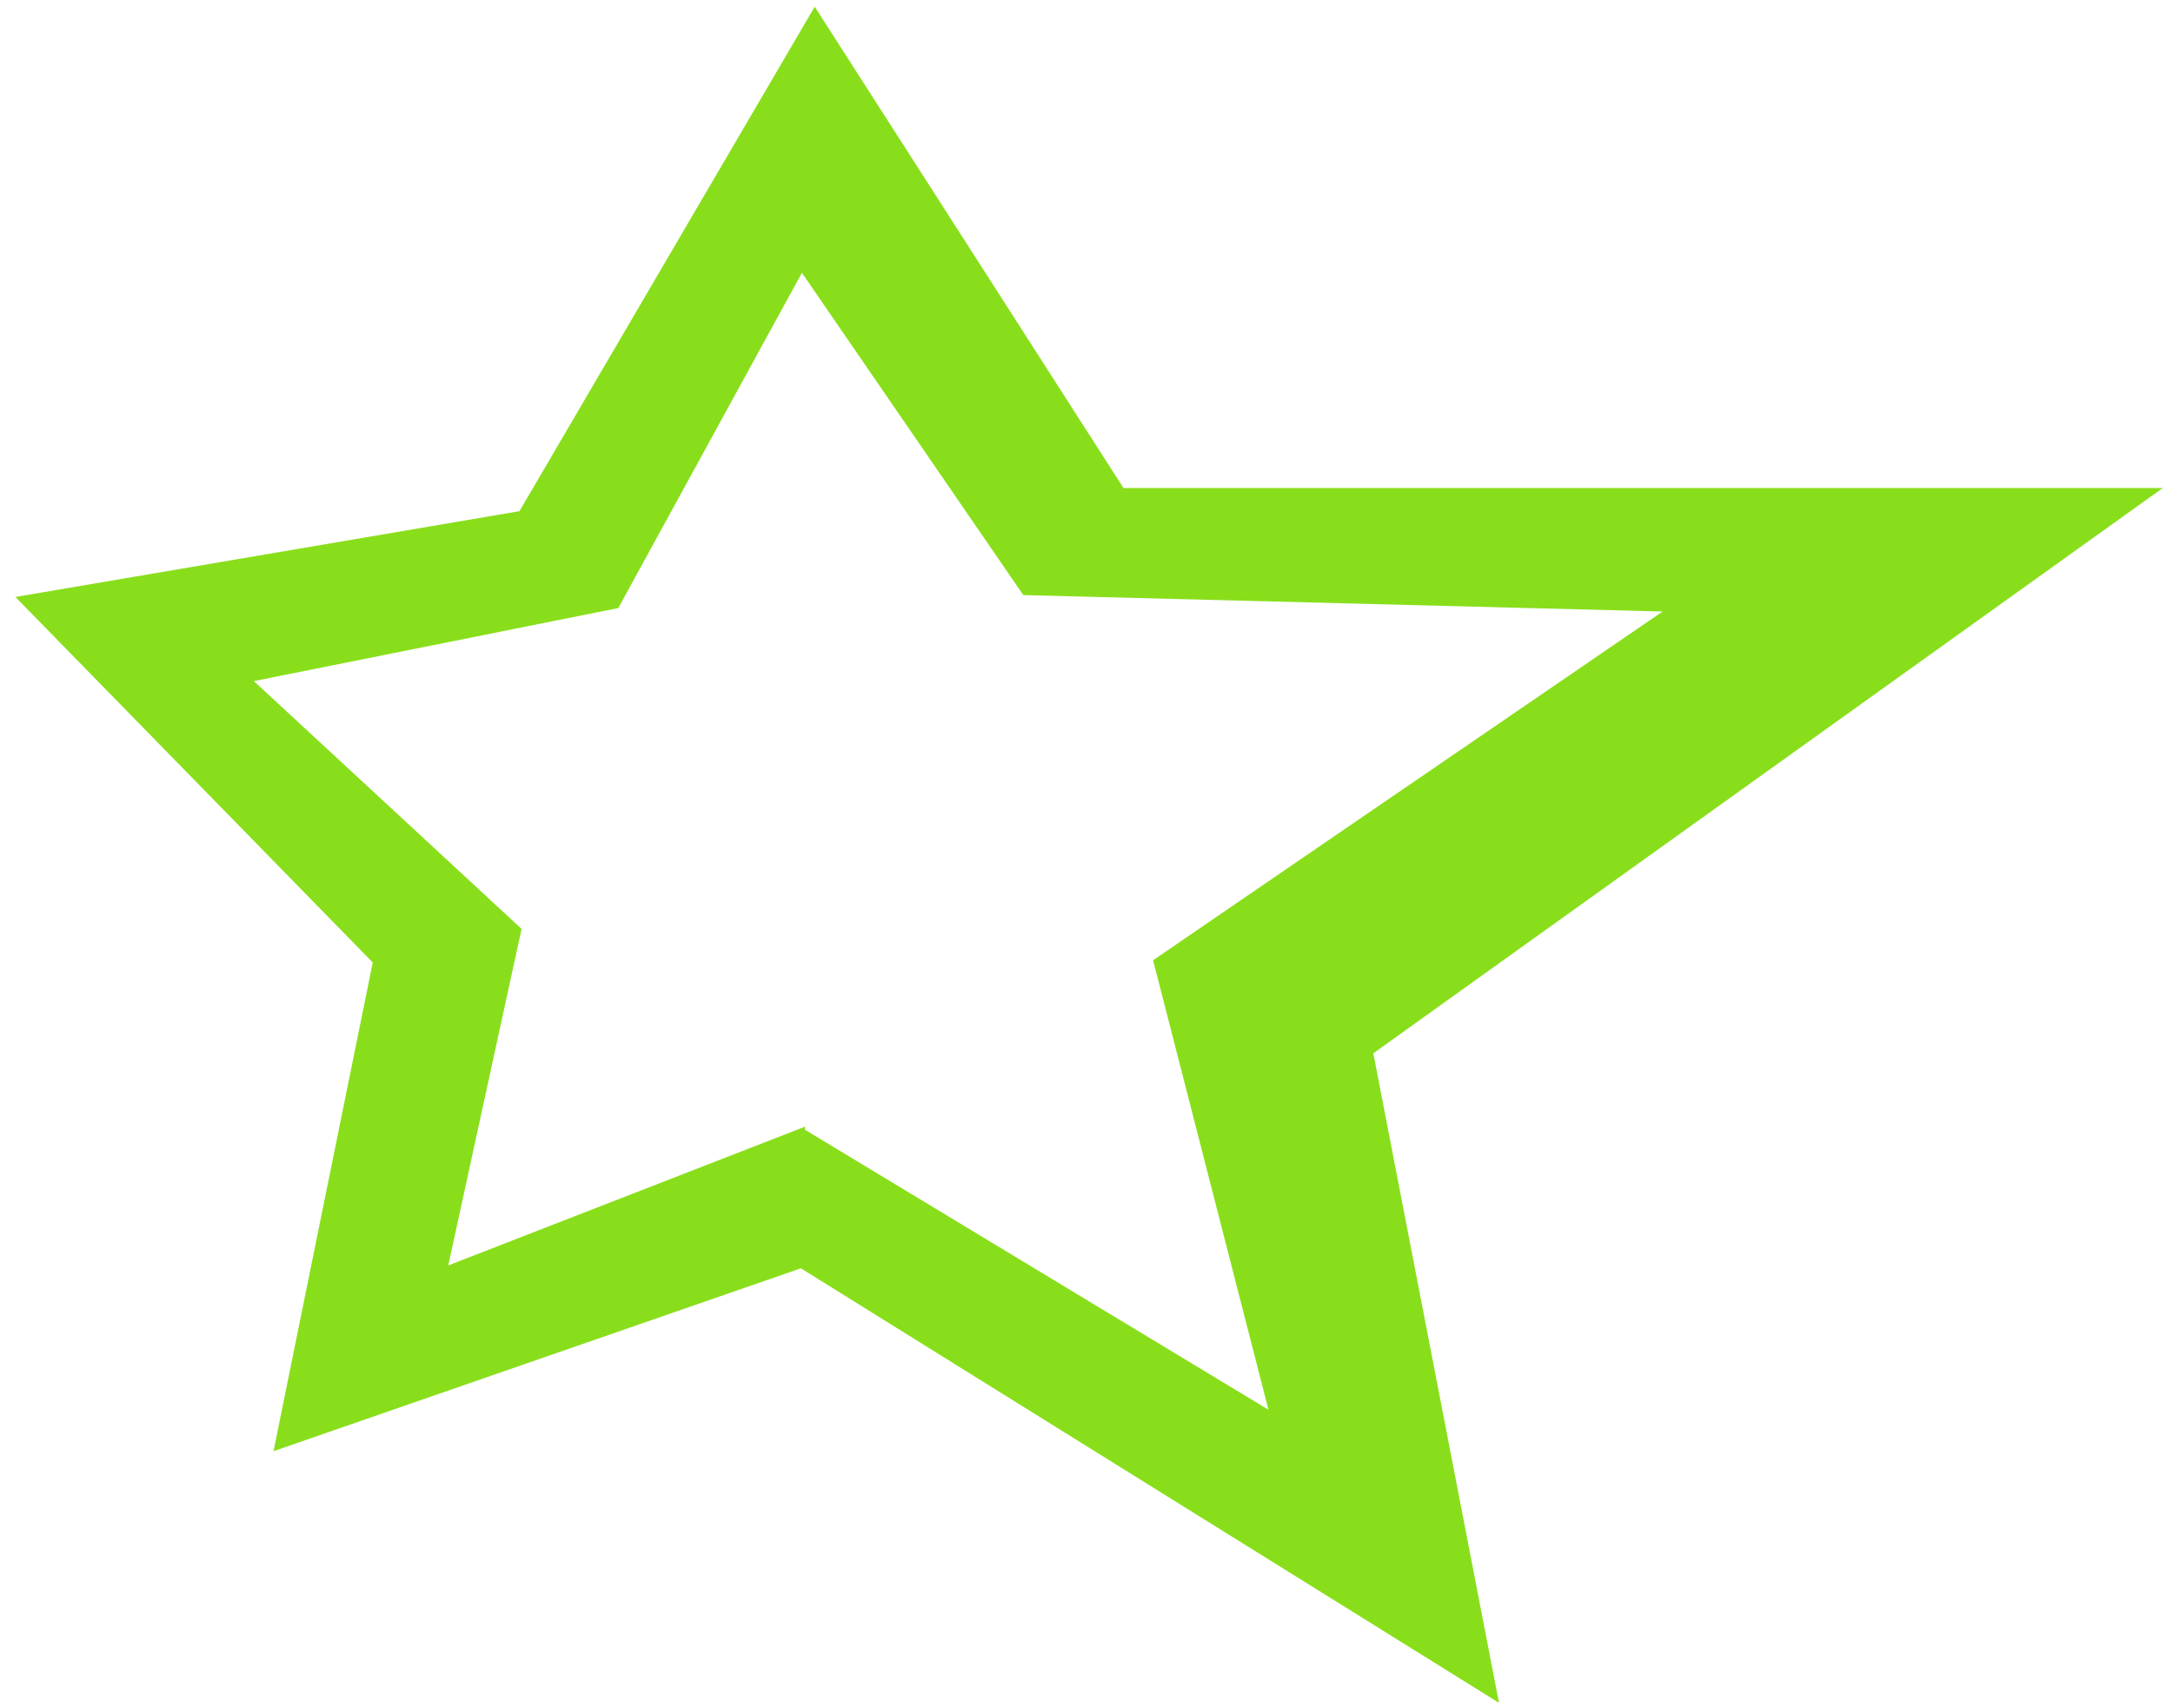 <?xml version="1.0" encoding="utf-8" ?>
<svg xmlns="http://www.w3.org/2000/svg" xmlns:xlink="http://www.w3.org/1999/xlink" width="173" height="136">
	<defs>
		<clipPath id="clip_0">
			<rect x="-129.81" y="-63" width="410.978" height="730.627" clip-rule="evenodd"/>
		</clipPath>
	</defs>
	<g clip-path="url(#clip_0)">
		<path fill="rgb(137,222,27)" stroke="none" transform="matrix(0.993 0 0 0.993 1.226 0.533)" d="M0 47.324L40.412 40.446L64.084 0L88.841 38.591L172.162 38.591L108.871 83.911L118.946 135.987L62.949 101.131L63.159 89.951L100.463 112.486L91.214 76.449L132.064 48.491L80.81 47.173L63.058 21.336L48.337 48.212L19.119 54.07L40.582 73.936L34.704 100.917L63.301 89.794L63.339 101.021L20.694 115.81L28.651 76.63L0 47.324Z"/>
	</g>
</svg>
